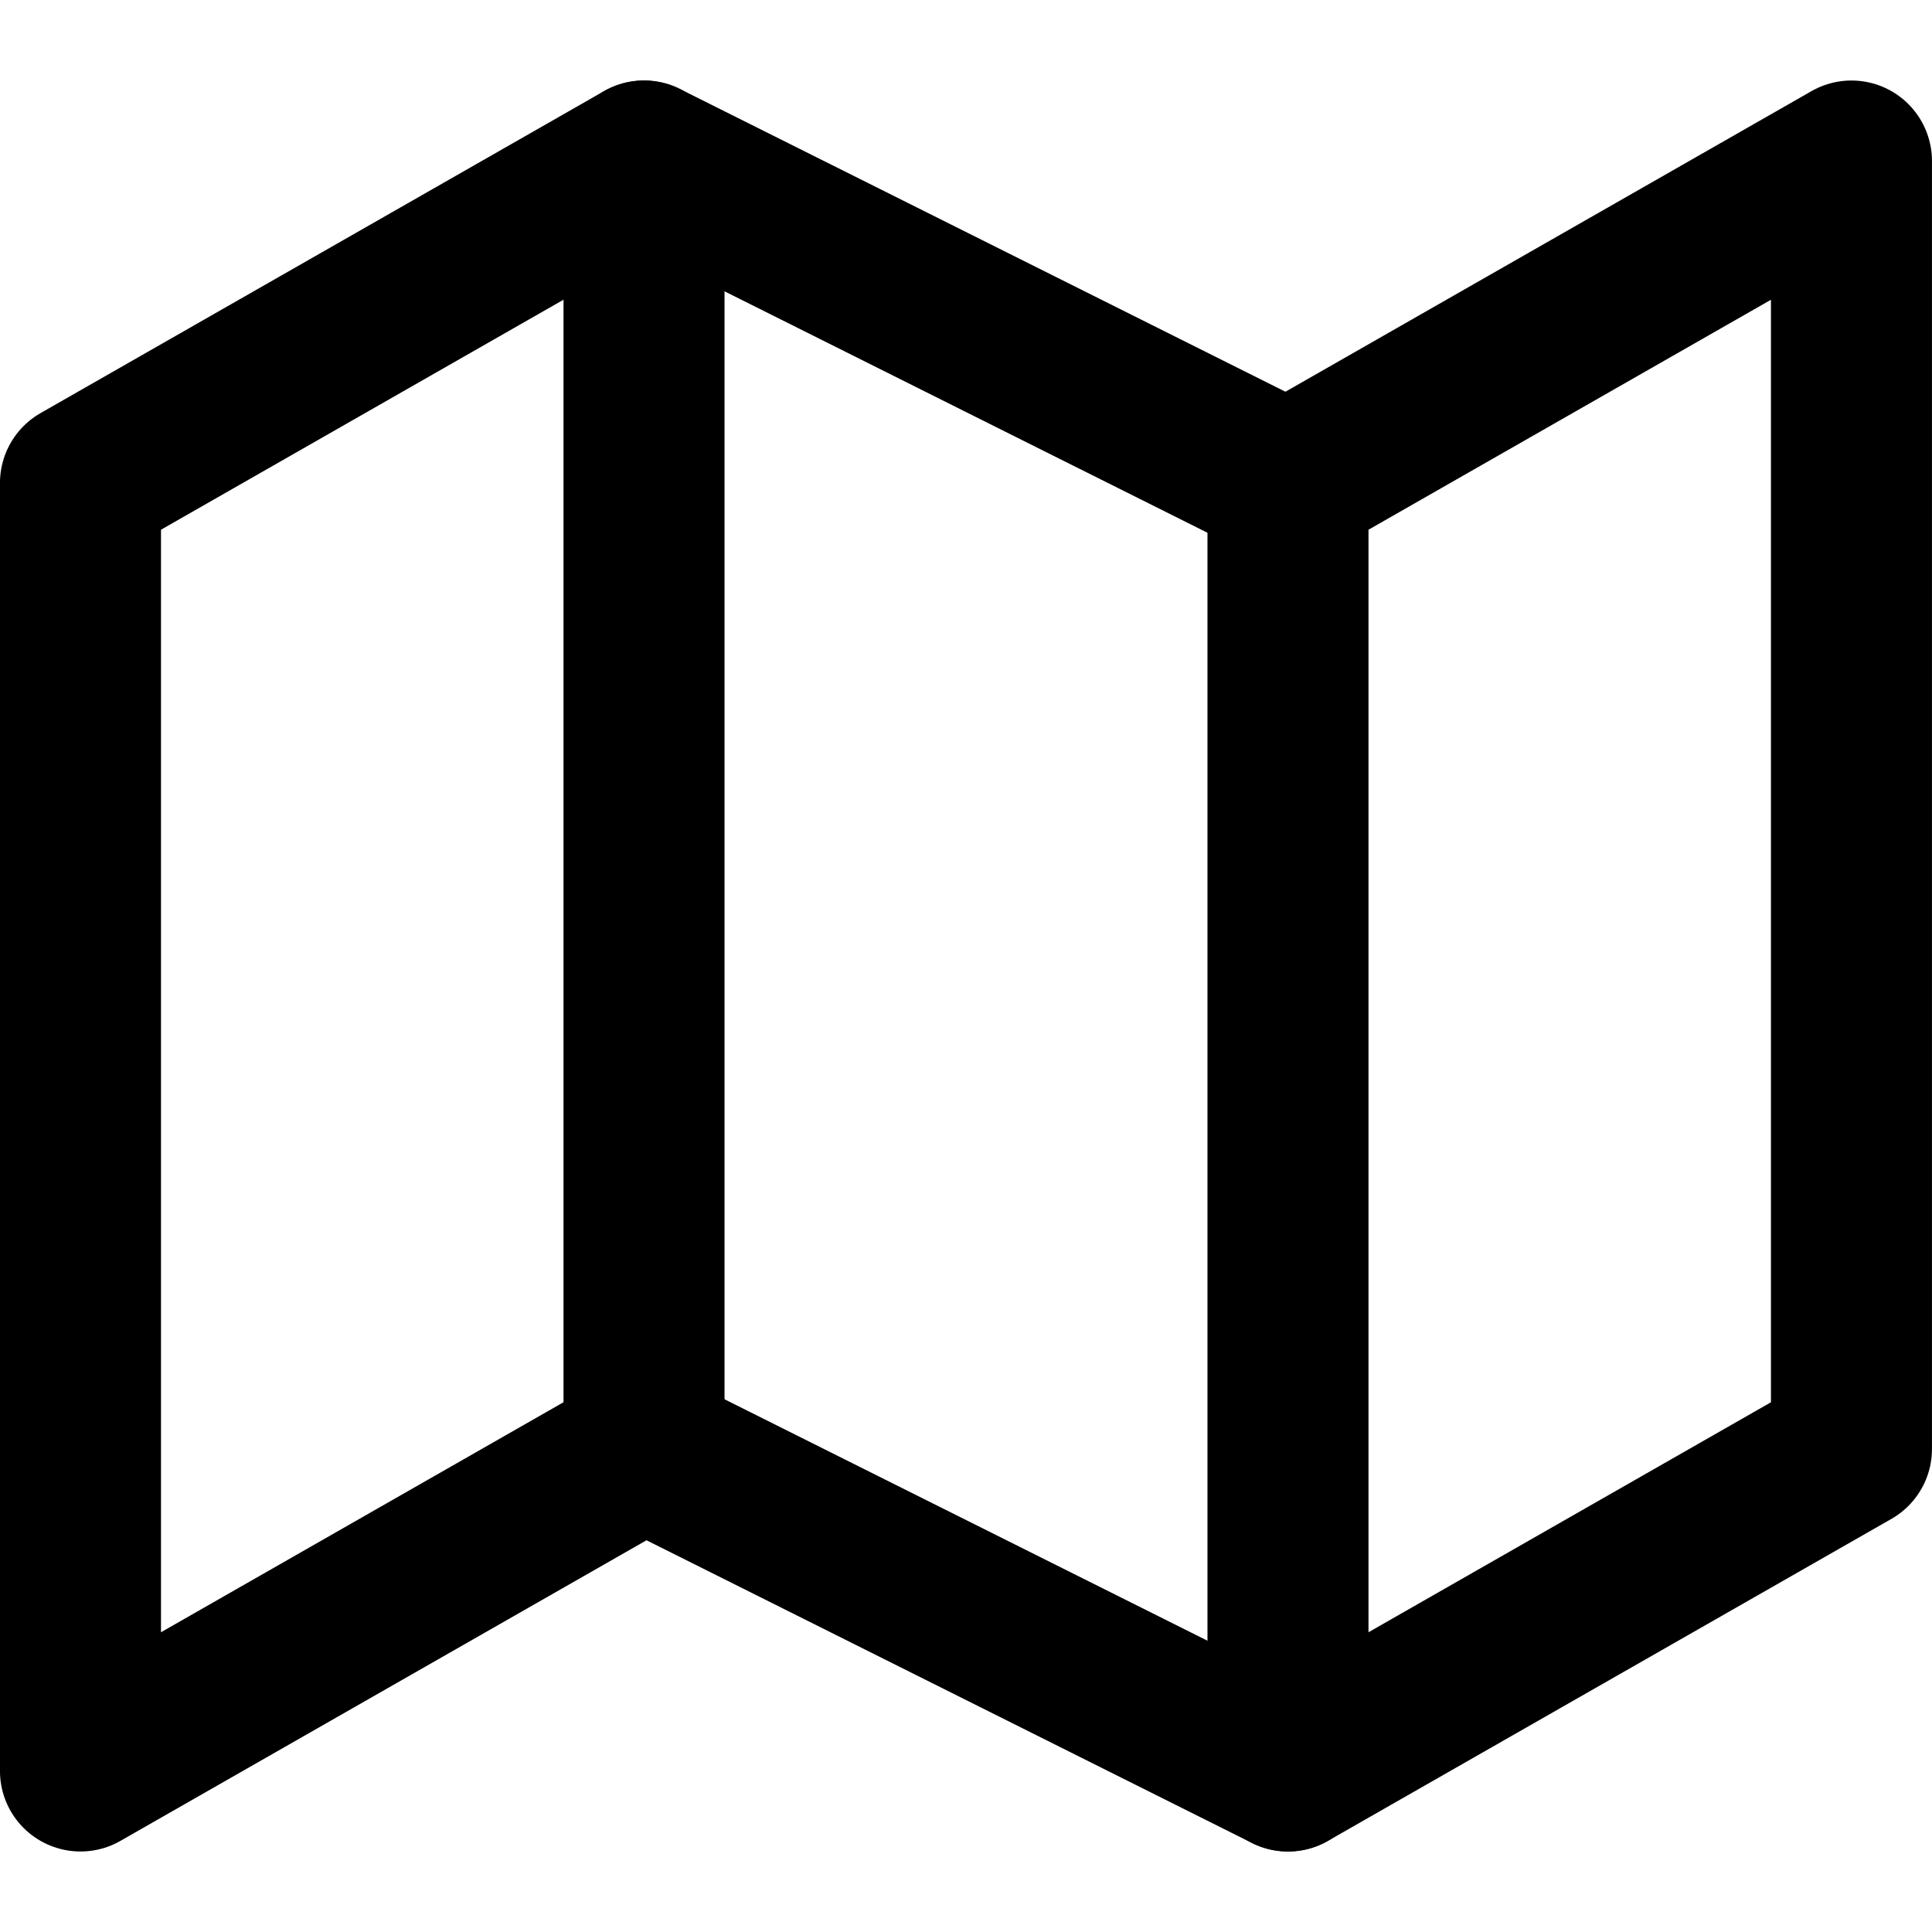 <!-- Generated by IcoMoon.io -->
<svg version="1.1" xmlns="http://www.w3.org/2000/svg" width="32" height="32" viewBox="0 0 32 32">
<title>map</title>
<path fill="none" stroke="#000" stroke-width="2.667" stroke-miterlimit="4" stroke-linecap="round" stroke-linejoin="round" d="M1.333 8v21.333l9.333-5.333 10.667 5.333 9.333-5.333v-21.333l-9.333 5.333-10.667-5.333-9.333 5.333z"></path>
<path fill="none" stroke="#000" stroke-width="2.667" stroke-miterlimit="4" stroke-linecap="round" stroke-linejoin="round" d="M10.667 2.667v21.333"></path>
<path fill="none" stroke="#000" stroke-width="2.667" stroke-miterlimit="4" stroke-linecap="round" stroke-linejoin="round" d="M21.333 8v21.333"></path>
</svg>
